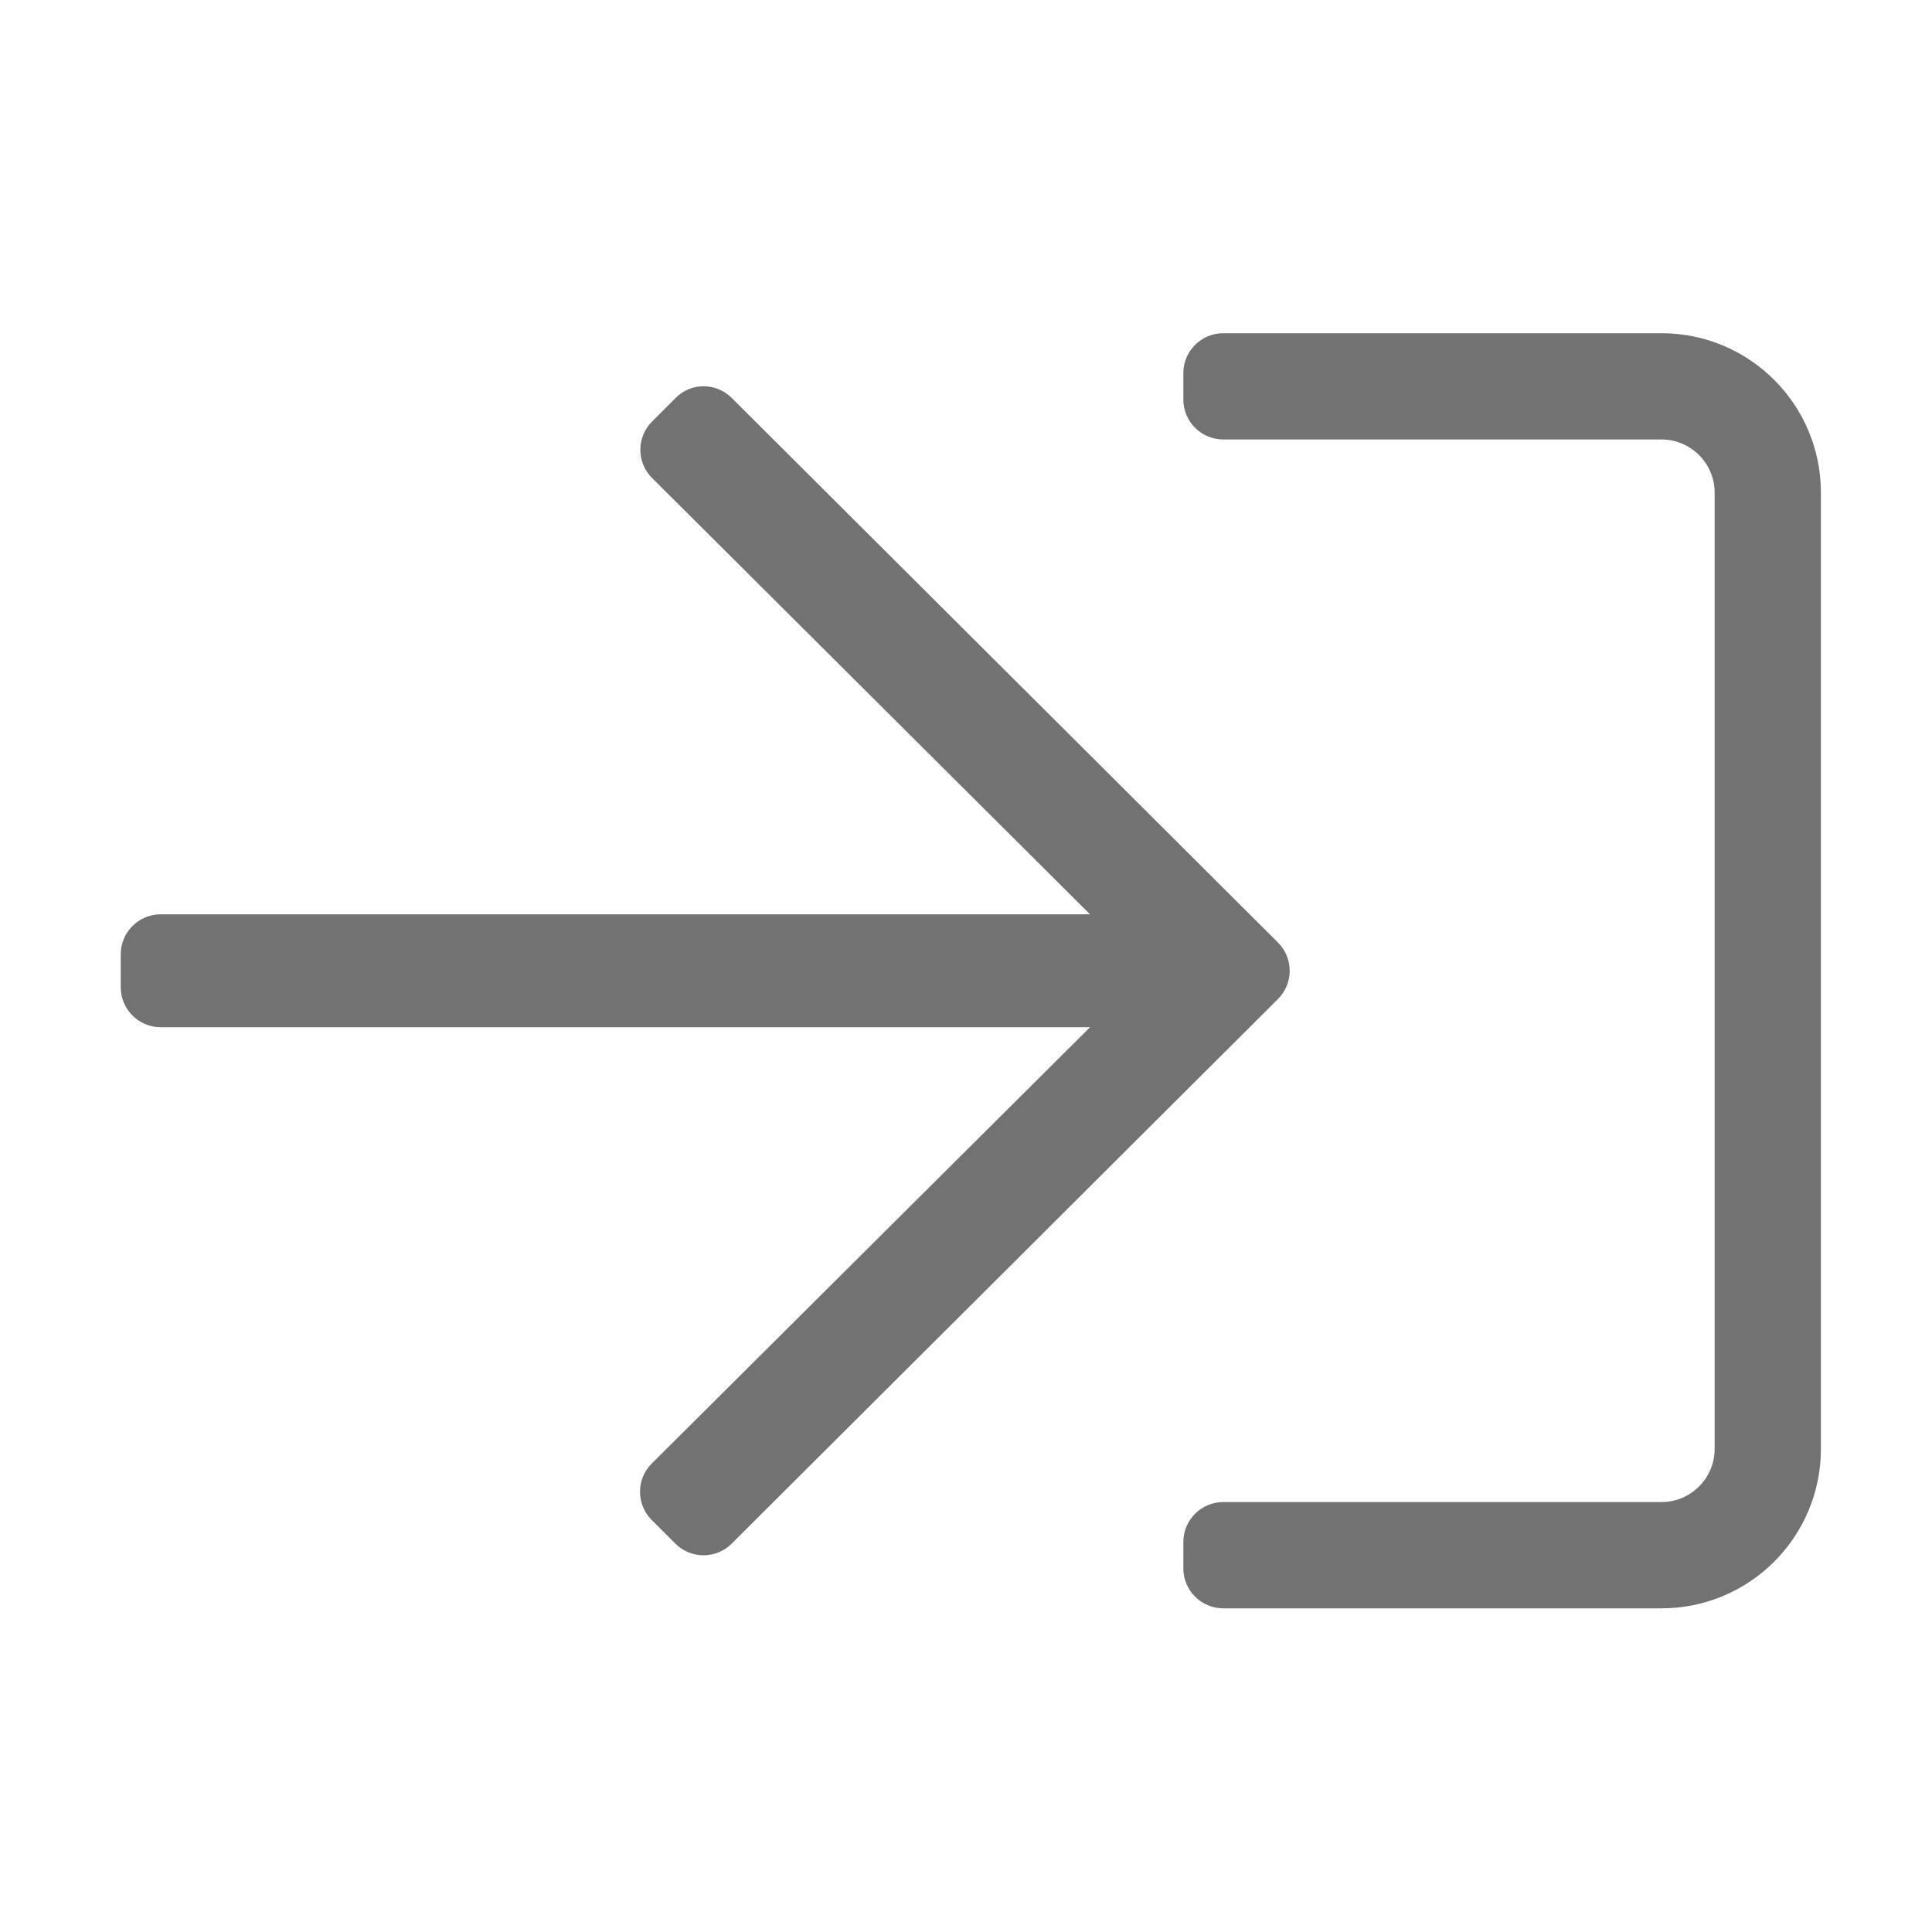 ﻿<?xml version='1.0' encoding='UTF-8'?>
<svg viewBox="-2 -1.999 32 32" xmlns="http://www.w3.org/2000/svg">
  <g transform="matrix(0.055, 0, 0, 0.055, 0, 0)">
    <path d="M184, 83.5L348.5, 247.5C353.2, 252.2 353.2, 259.8 348.5, 264.5L184, 428.5C179.3, 433.2 171.7, 433.2 167, 428.5L159.9, 421.4C155.2, 416.7 155.2, 409.1 159.9, 404.4L291.9, 273L12, 273C5.4, 273 0, 267.6 0, 261L0, 251C0, 244.4 5.4, 239 12, 239L291.9, 239L160, 107.6C155.3, 102.9 155.3, 95.3 160, 90.6L167.1, 83.5C171.7, 78.8 179.3, 78.8 184, 83.5zM512, 400L512, 112C512, 85.5 490.5, 64 464, 64L332, 64C325.4, 64 320, 69.4 320, 76L320, 84C320, 90.6 325.4, 96 332, 96L464, 96C472.8, 96 480, 103.2 480, 112L480, 400C480, 408.8 472.8, 416 464, 416L332, 416C325.4, 416 320, 421.4 320, 428L320, 436C320, 442.6 325.4, 448 332, 448L464, 448C490.5, 448 512, 426.5 512, 400z" fill="#727272" fill-opacity="1" class="Black" />
  </g>
</svg>